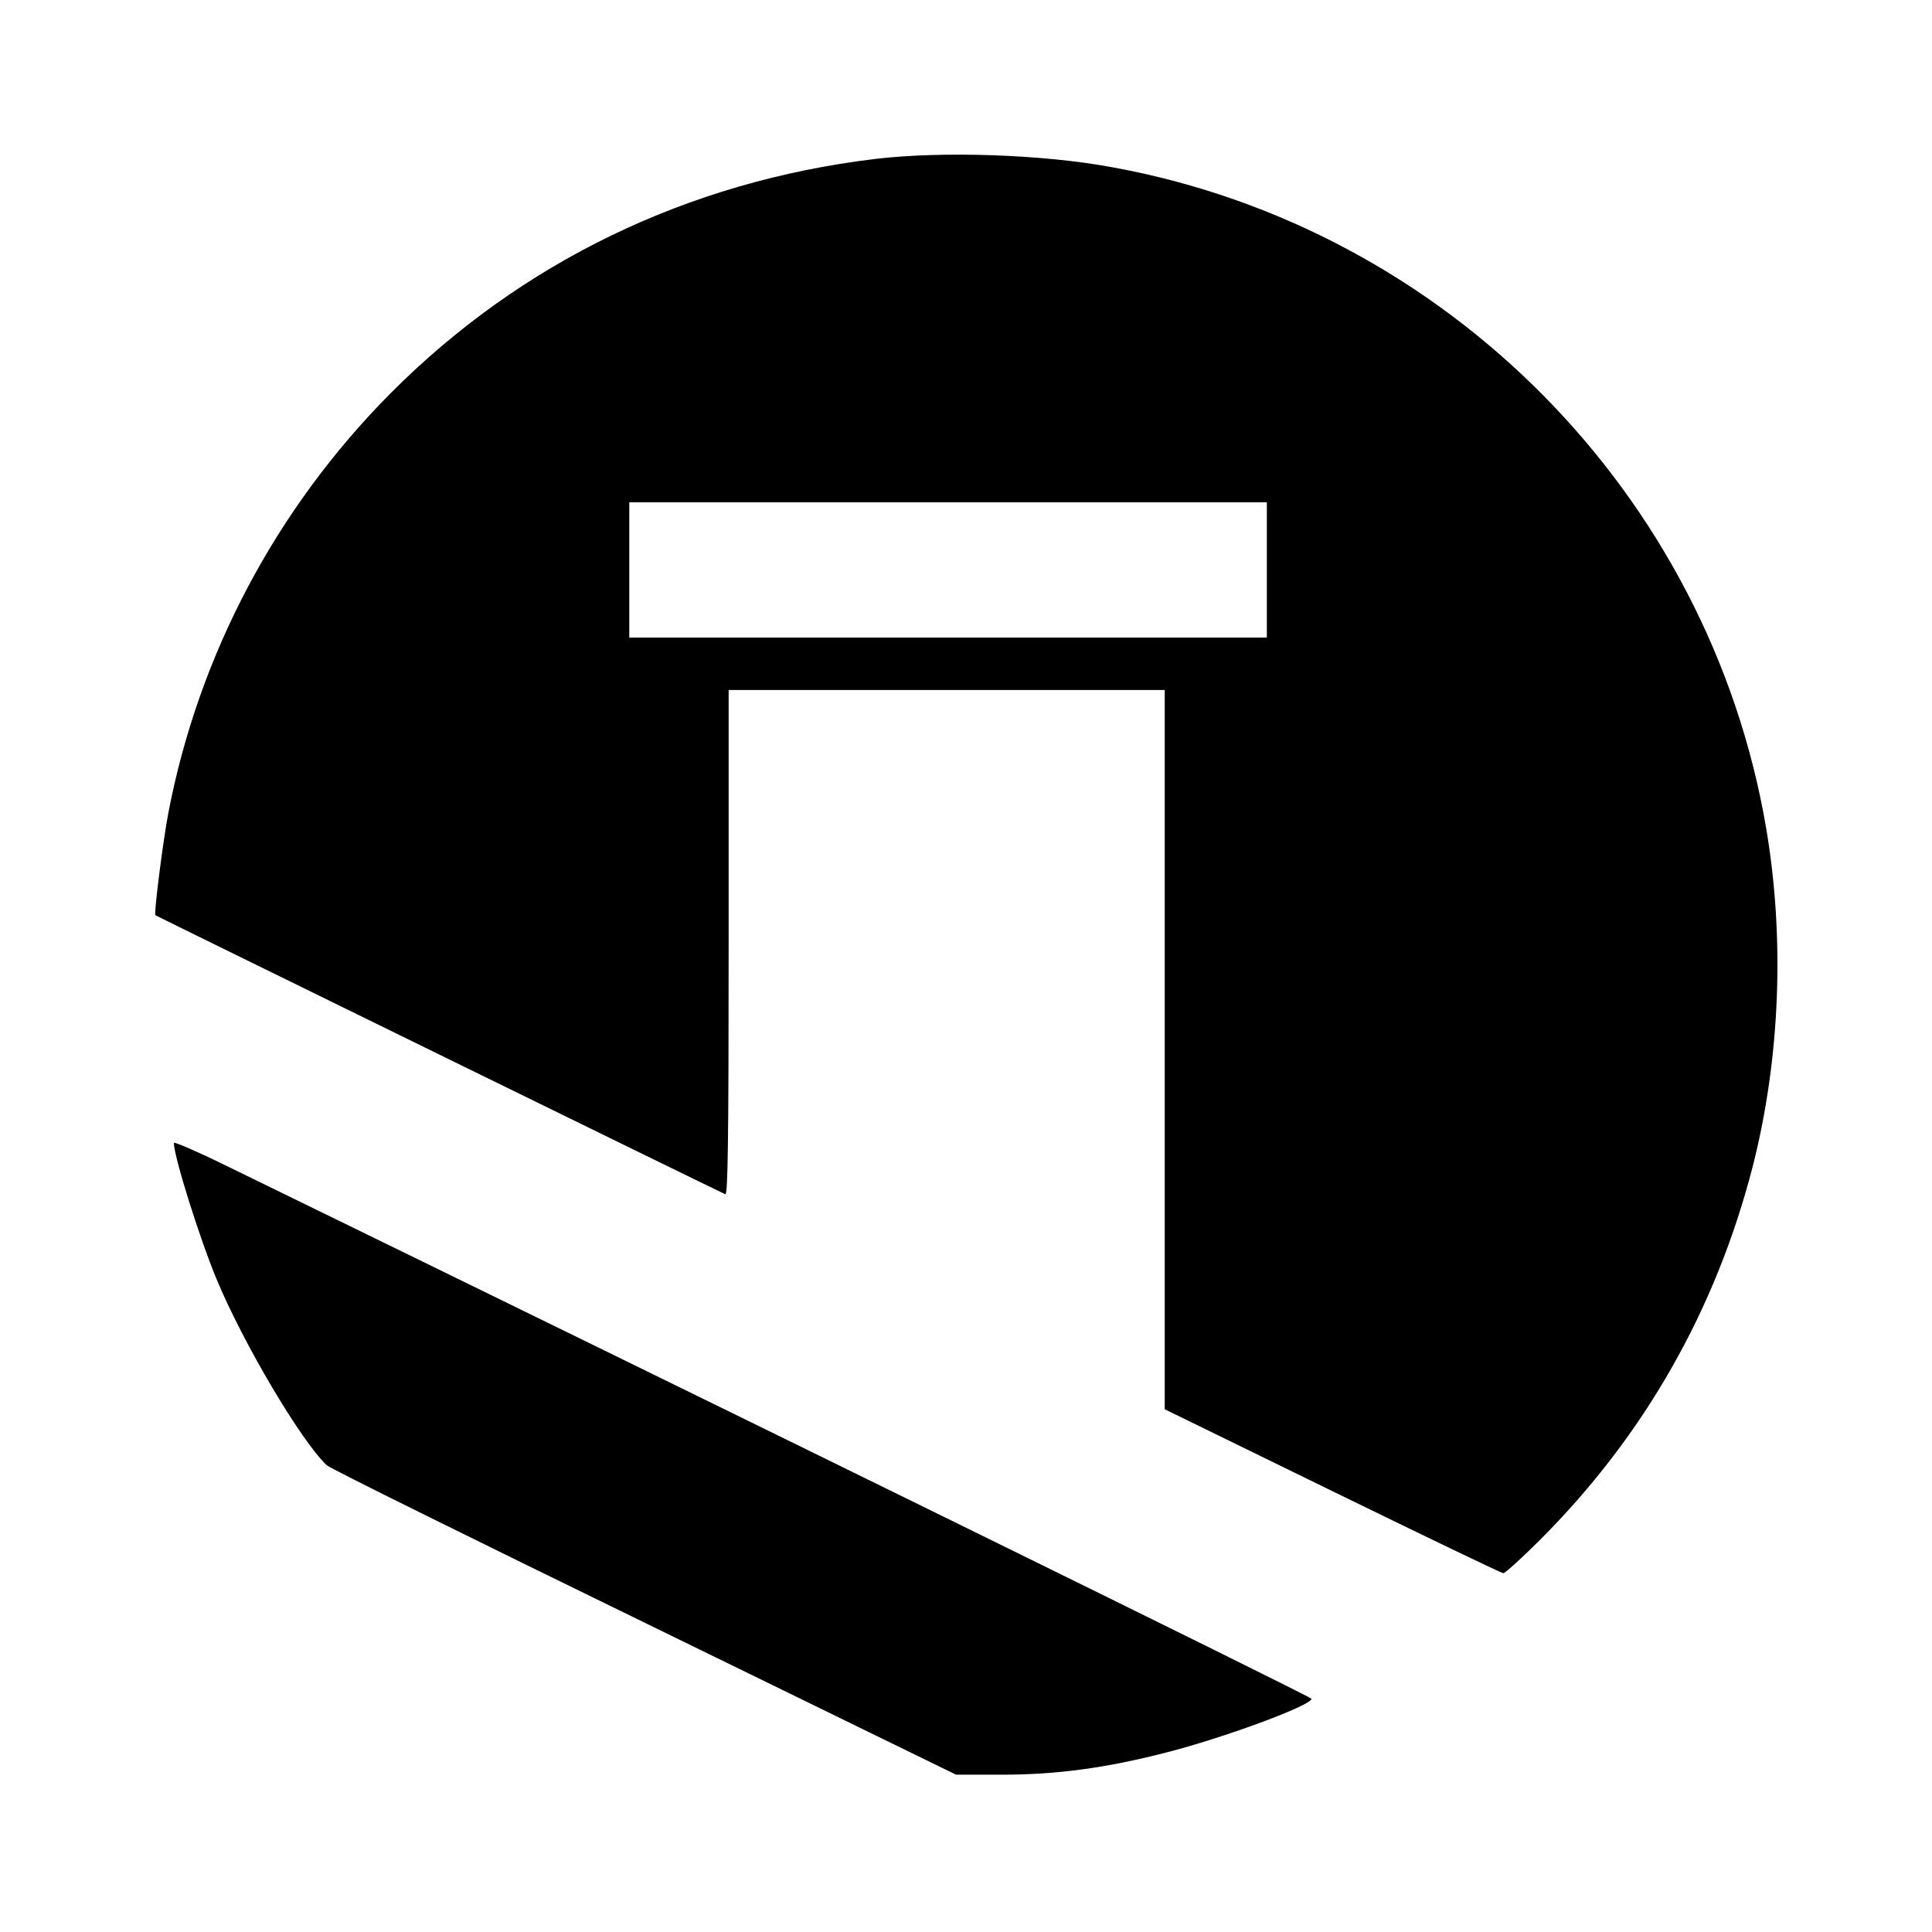 <?xml version="1.0" standalone="no"?>
<!DOCTYPE svg PUBLIC "-//W3C//DTD SVG 20010904//EN"
 "http://www.w3.org/TR/2001/REC-SVG-20010904/DTD/svg10.dtd">
<svg version="1.0" xmlns="http://www.w3.org/2000/svg"
 width="700pt" height="700pt" viewBox="0 0 700 700"
 preserveAspectRatio="xMidYMid meet">
<g transform="translate(0,700) scale(0.1,-0.1)"
fill="#000000" stroke="none">
<path d="M3170 6424 c-679 -82 -1282 -374 -1755 -849 -415 -418 -695 -947
-805 -1520 -19 -99 -53 -366 -47 -371 3 -3 2047 -1004 2065 -1011 9 -4 12 182
12 911 l0 916 790 0 790 0 0 -1303 0 -1303 608 -297 c334 -163 612 -297 619
-297 6 0 65 53 130 118 380 379 640 836 774 1358 99 390 116 824 48 1224 -206
1210 -1160 2174 -2369 2394 -253 47 -618 59 -860 30z m1420 -1489 l0 -245
-1155 0 -1155 0 0 245 0 245 1155 0 1155 0 0 -245z"/>
<path d="M630 2859 c0 -49 92 -342 154 -492 96 -232 308 -590 400 -676 11 -11
529 -267 1151 -570 l1129 -551 166 0 c199 0 376 24 594 80 209 53 528 171 528
195 0 7 -2129 1052 -3944 1937 -98 48 -178 82 -178 77z"/>
</g>
</svg>
